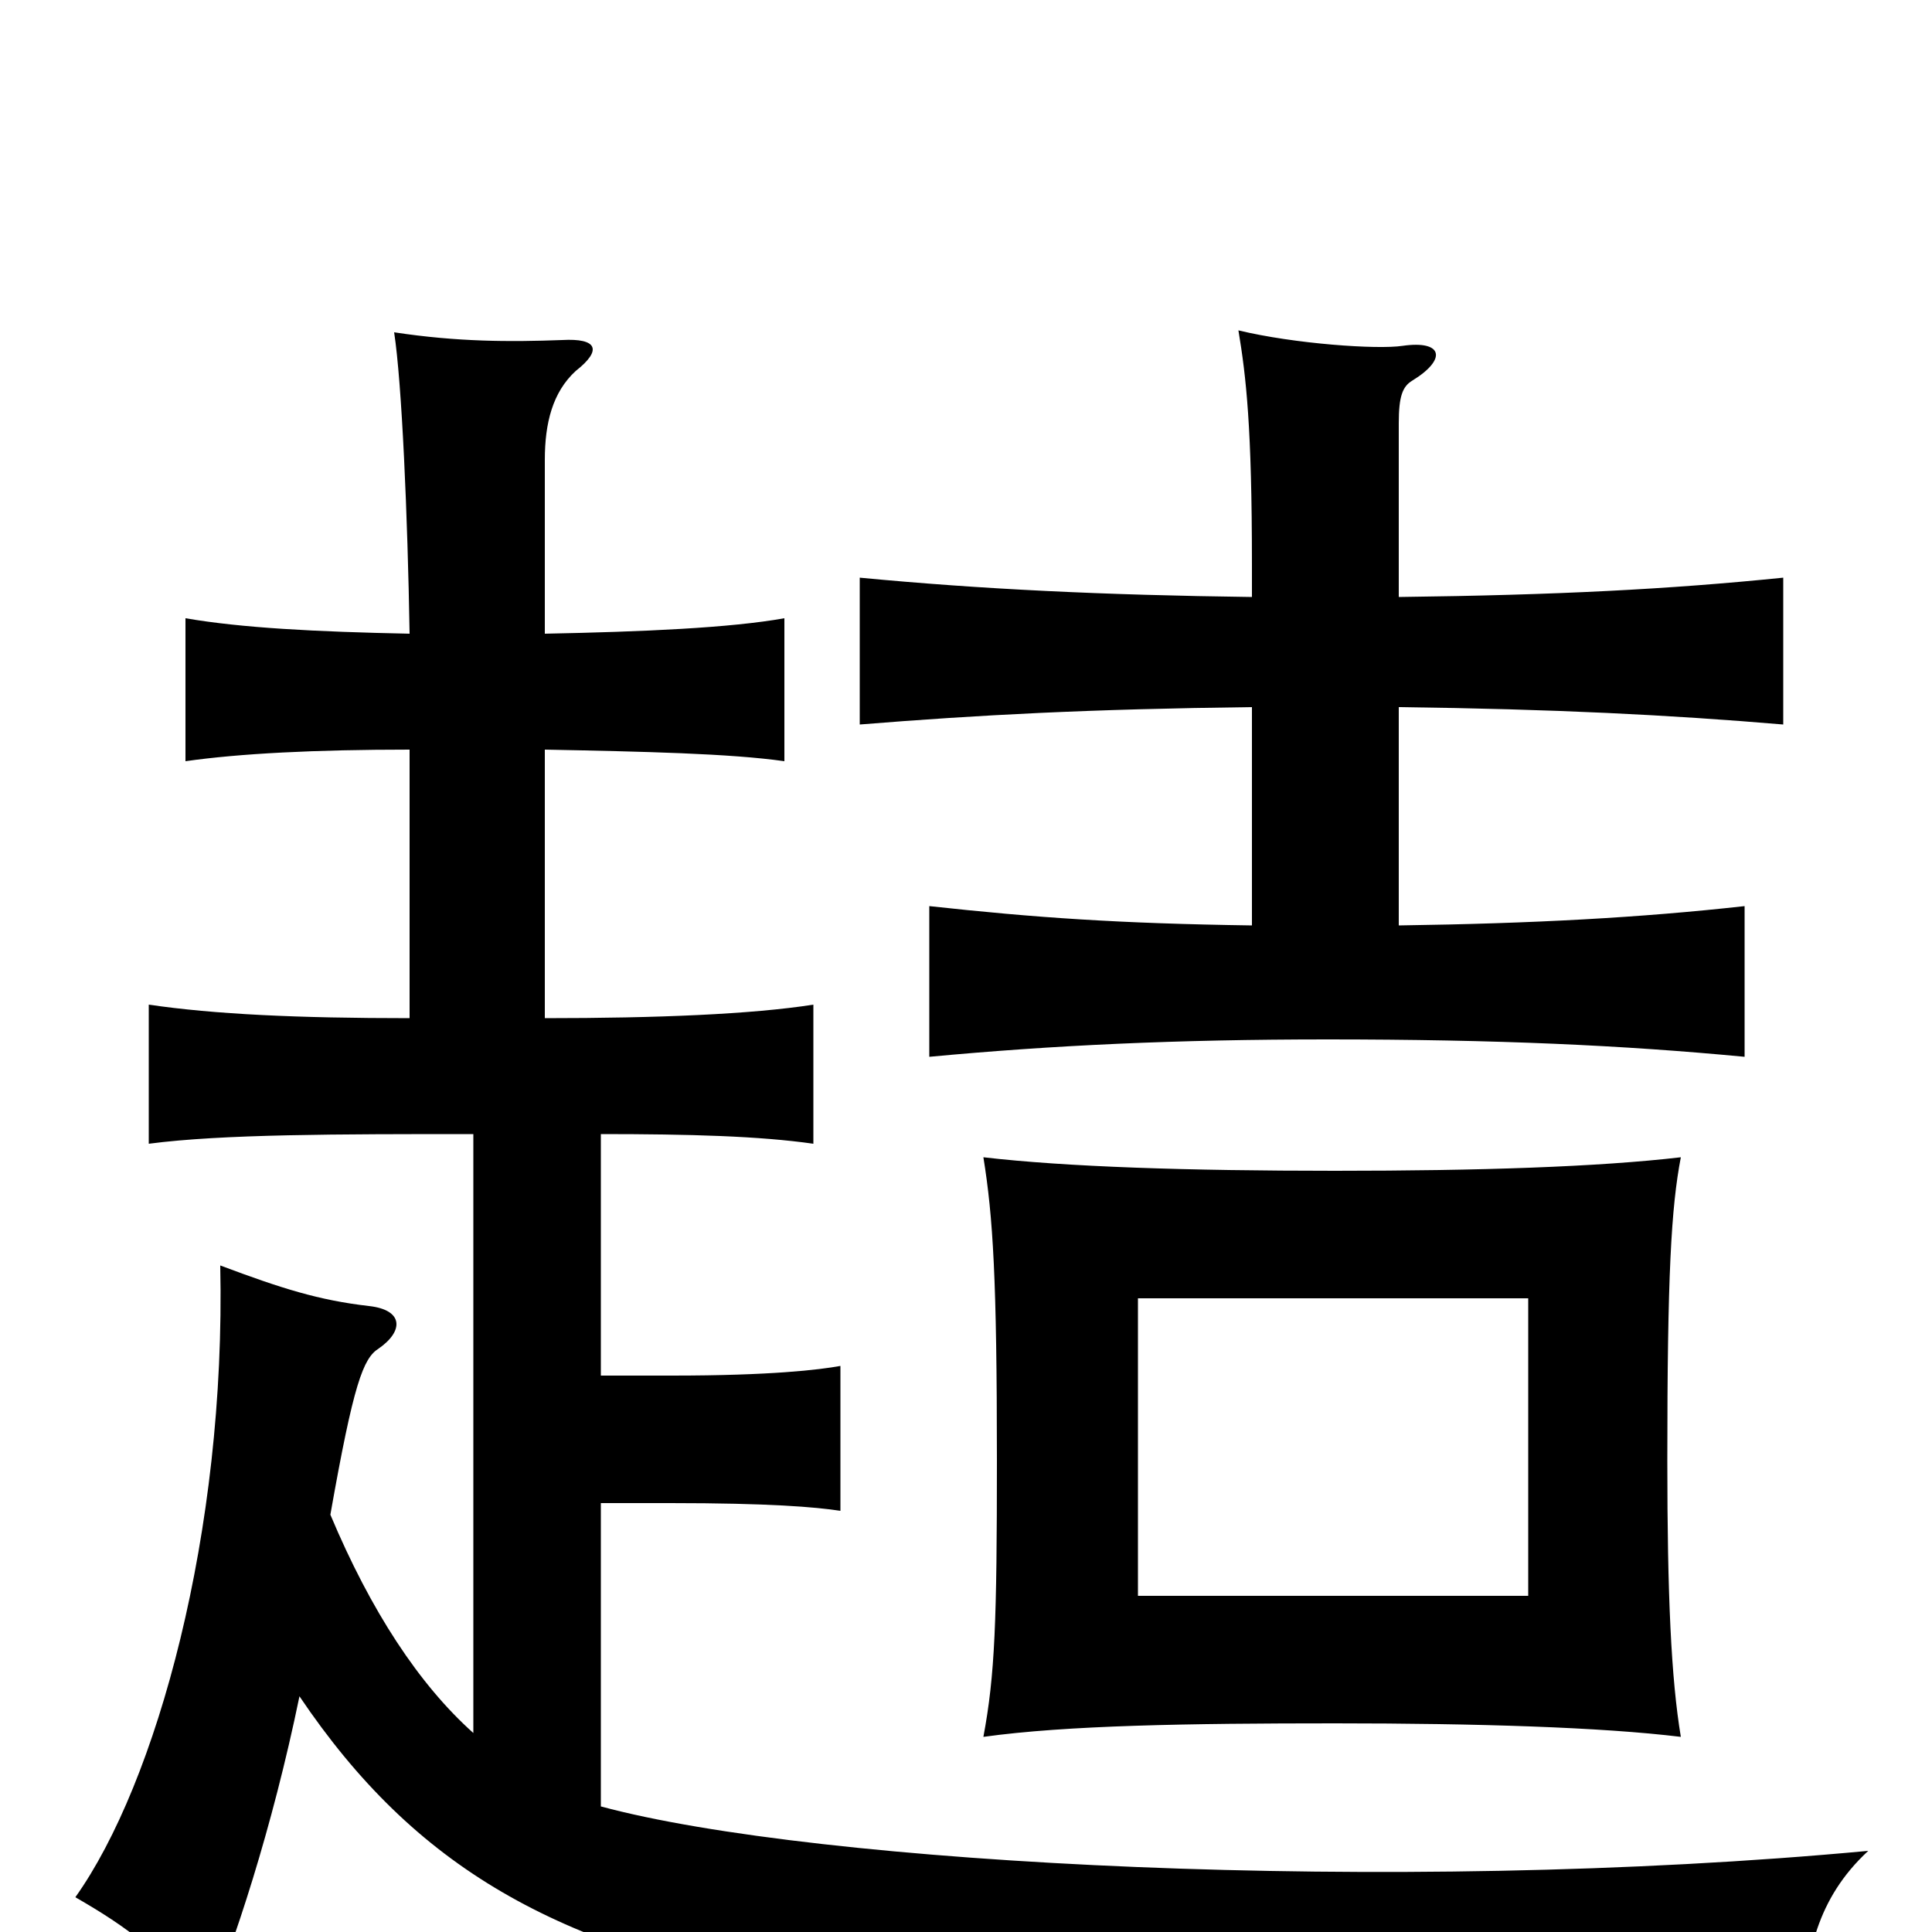 <svg xmlns="http://www.w3.org/2000/svg" viewBox="0 -1000 1000 1000">
	<path fill="#000000" d="M791 -174H589V-328H791ZM870 -101C865 -131 863 -174 863 -244C863 -340 865 -375 870 -401C827 -396 766 -394 691 -394C615 -394 552 -396 509 -401C514 -370 516 -338 516 -244C516 -161 515 -133 509 -101C552 -107 615 -108 691 -108C765 -108 829 -106 870 -101ZM212 -612V-473C154 -473 111 -475 77 -480V-408C115 -413 175 -413 245 -413V-103C217 -128 192 -166 171 -216C183 -284 188 -297 196 -302C209 -311 209 -322 191 -324C165 -327 146 -333 114 -345C117 -207 81 -77 39 -18C65 -3 87 12 106 42C121 7 141 -54 155 -122C215 -33 288 8 414 31C451 38 536 41 933 43C935 12 940 -17 967 -42C721 -19 422 -35 311 -65V-222H347C398 -222 422 -220 435 -218V-293C424 -291 399 -288 348 -288H311V-413C357 -413 393 -412 421 -408V-480C389 -475 340 -473 282 -473V-612C333 -611 378 -610 406 -606V-680C378 -675 333 -673 282 -672V-762C282 -781 286 -797 298 -808C312 -819 309 -825 291 -824C264 -823 237 -823 204 -828C208 -802 211 -733 212 -672C163 -673 125 -675 96 -680V-606C124 -610 163 -612 212 -612ZM724 -634C804 -633 864 -630 923 -625V-701C864 -695 806 -692 724 -691V-781C724 -795 726 -800 731 -803C749 -814 747 -824 726 -821C713 -819 670 -822 641 -829C645 -805 648 -779 648 -708V-691C571 -692 508 -695 445 -701V-625C507 -630 564 -633 648 -634V-521C579 -522 536 -525 481 -531V-453C545 -459 609 -462 687 -462C775 -462 840 -459 903 -453V-531C849 -525 794 -522 724 -521Z"/>
</svg>